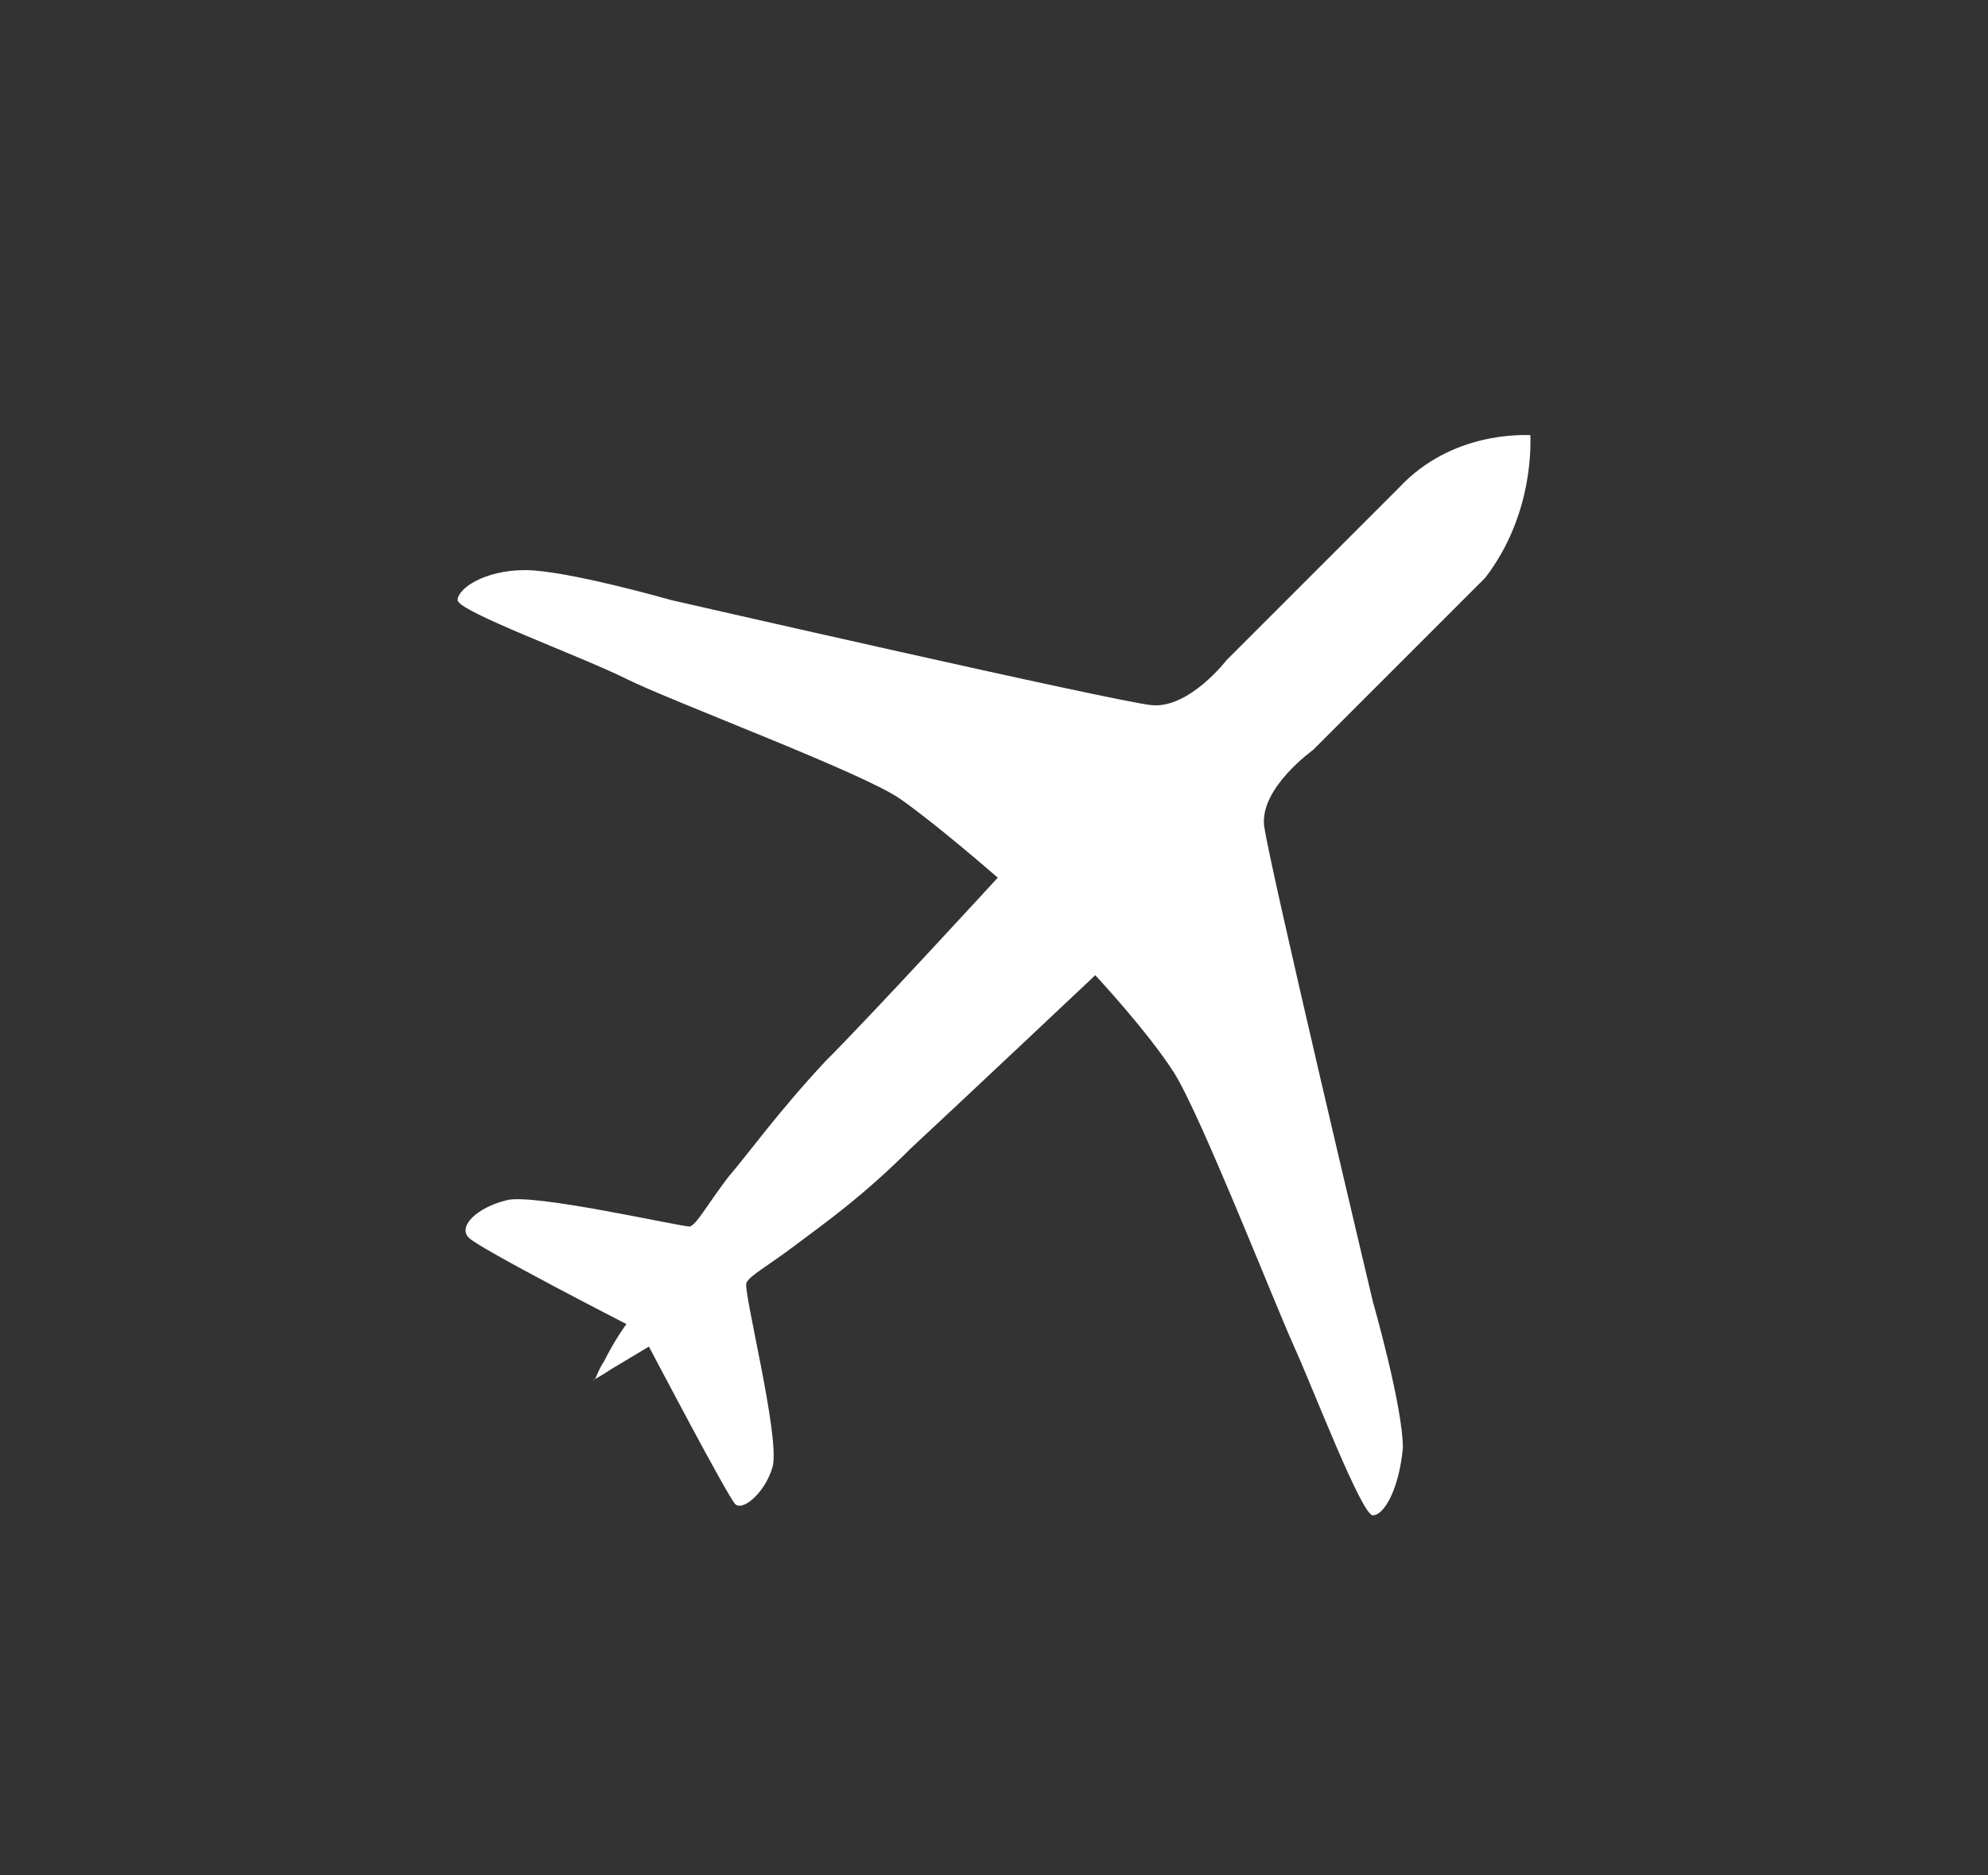 <?xml version="1.0" encoding="utf-8"?>
<!-- Generator: Adobe Illustrator 16.0.0, SVG Export Plug-In . SVG Version: 6.00 Build 0)  -->
<!DOCTYPE svg PUBLIC "-//W3C//DTD SVG 1.1//EN" "http://www.w3.org/Graphics/SVG/1.1/DTD/svg11.dtd">
<svg version="1.1" id="Layer_1" xmlns="http://www.w3.org/2000/svg" xmlns:xlink="http://www.w3.org/1999/xlink" x="0px" y="0px"
	 width="53px" height="50px" viewBox="0 0 53 50" enable-background="new 0 0 53 50" xml:space="preserve">
<rect x="0" y="0" width="53" height="50" fill="#333333" stroke="none"/>
<path fill="#FFFFFF" d="M40.8,11.6L40.8,11.6L40.8,11.6L40.8,11.6c-0.2,0-2.1-0.1-3.5,1.4c-1.5,1.5-4.6,4.6-4.6,4.6s-1,1.3-2,1.2
	c-1-0.1-12.8-2.8-12.8-2.8s-2.8-0.8-3.9-0.8s-1.8,0.5-1.8,0.8s3.3,1.5,4.5,2.1c1.2,0.6,6.3,2.5,7.3,3.2c1,0.7,2.6,2.1,2.6,2.1
	S23.3,27,22,28.3c-1.3,1.4-2,2.4-2.6,3.101c-0.6,0.8-0.8,1.199-1,1.3c-0.3,0-4.2-0.9-4.9-0.7c-0.8,0.2-1.3,0.7-1,1s4.2,2.3,4.2,2.3
	s-0.3,0.4-0.6,1c-0.2,0.3-0.2,0.5-0.3,0.5l0,0l0,0l0,0l0,0c0,0,0.2-0.1,0.5-0.3c0.5-0.3,1-0.6,1-0.6s2.1,4,2.3,4.199
	c0.2,0.2,0.8-0.3,1-1c0.2-0.8-0.8-4.699-0.7-4.899s0.5-0.4,1.3-1C22,32.6,23,31.9,24.3,30.6c1.4-1.3,4.9-4.6,4.9-4.6
	s1.399,1.5,2.1,2.6C32,29.7,34,34.8,34.5,35.9c0.5,1.1,1.8,4.5,2.1,4.5c0.301,0,0.7-0.7,0.801-1.801c0-1.1-0.801-3.899-0.801-3.899
	S33.8,22.9,33.7,22C33.6,21,35,20,35,20s3.1-3.1,4.6-4.6C40.9,13.7,40.8,11.8,40.8,11.6L40.8,11.6z"/>
</svg>
